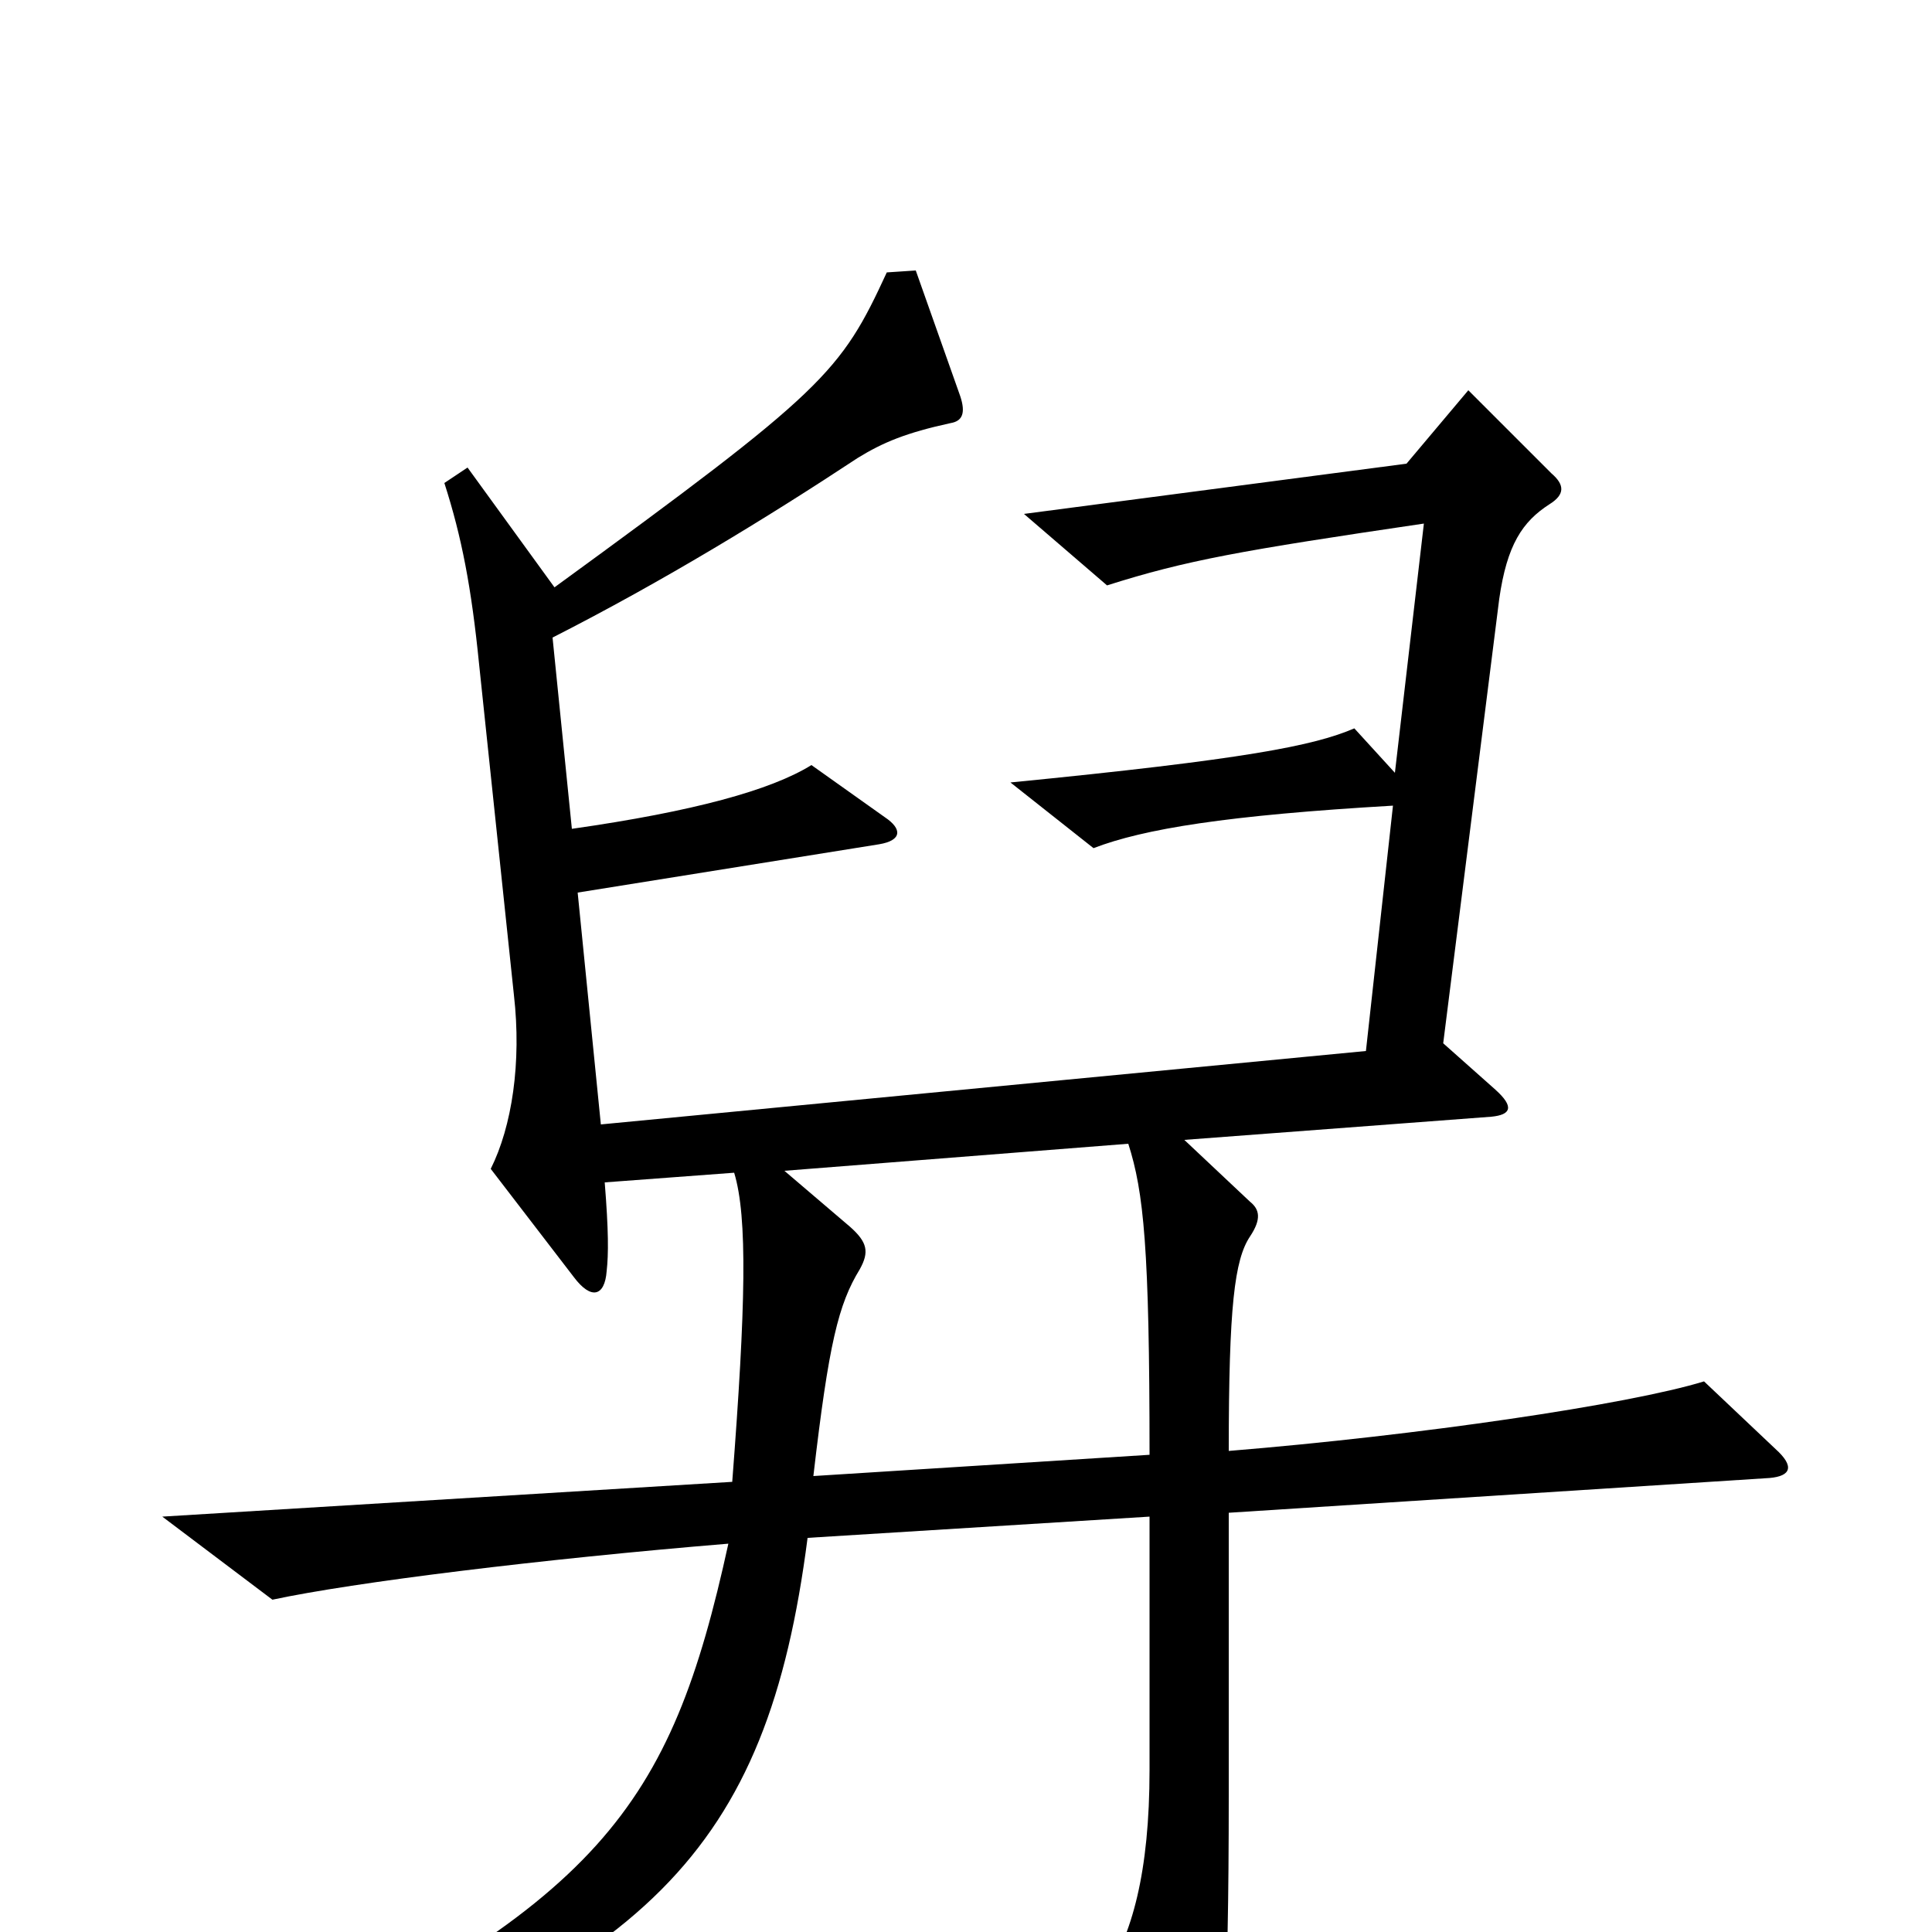 <svg xmlns="http://www.w3.org/2000/svg" viewBox="0 -1000 1000 1000">
	<path fill="#000000" d="M919 -250L882 -285C843 -273 734 -257 636 -249C636 -324 639 -348 647 -360C653 -369 652 -374 647 -378L613 -410L772 -422C782 -423 784 -427 774 -436L747 -460L776 -690C780 -718 788 -730 802 -739C810 -744 810 -749 803 -755L760 -798L728 -760L530 -734L573 -697C614 -710 642 -715 737 -729L722 -600L701 -623C680 -614 645 -607 523 -595L566 -561C592 -571 635 -578 721 -583L707 -456L311 -418L299 -538L455 -563C467 -565 467 -571 458 -577L420 -604C399 -591 359 -580 296 -571L286 -670C343 -699 397 -732 444 -763C457 -771 469 -776 492 -781C498 -782 500 -786 497 -795L474 -860L459 -859C435 -807 427 -798 287 -696L242 -758L230 -750C239 -722 244 -696 248 -656L266 -485C270 -450 265 -417 254 -395L297 -339C306 -327 313 -329 314 -342C315 -351 315 -363 313 -388L380 -393C387 -370 386 -324 379 -233L84 -215L141 -172C183 -181 280 -193 377 -201C347 -64 311 -14 117 77L124 92C335 20 397 -41 418 -204L595 -215V-84C595 -31 586 2 571 24L605 93C613 107 620 108 626 92C633 76 636 40 636 -71V-217L916 -235C927 -236 929 -241 919 -250ZM595 -247L421 -236C429 -305 434 -325 445 -343C450 -352 449 -357 440 -365L406 -394L584 -408C592 -383 595 -354 595 -247Z"/>
</svg>